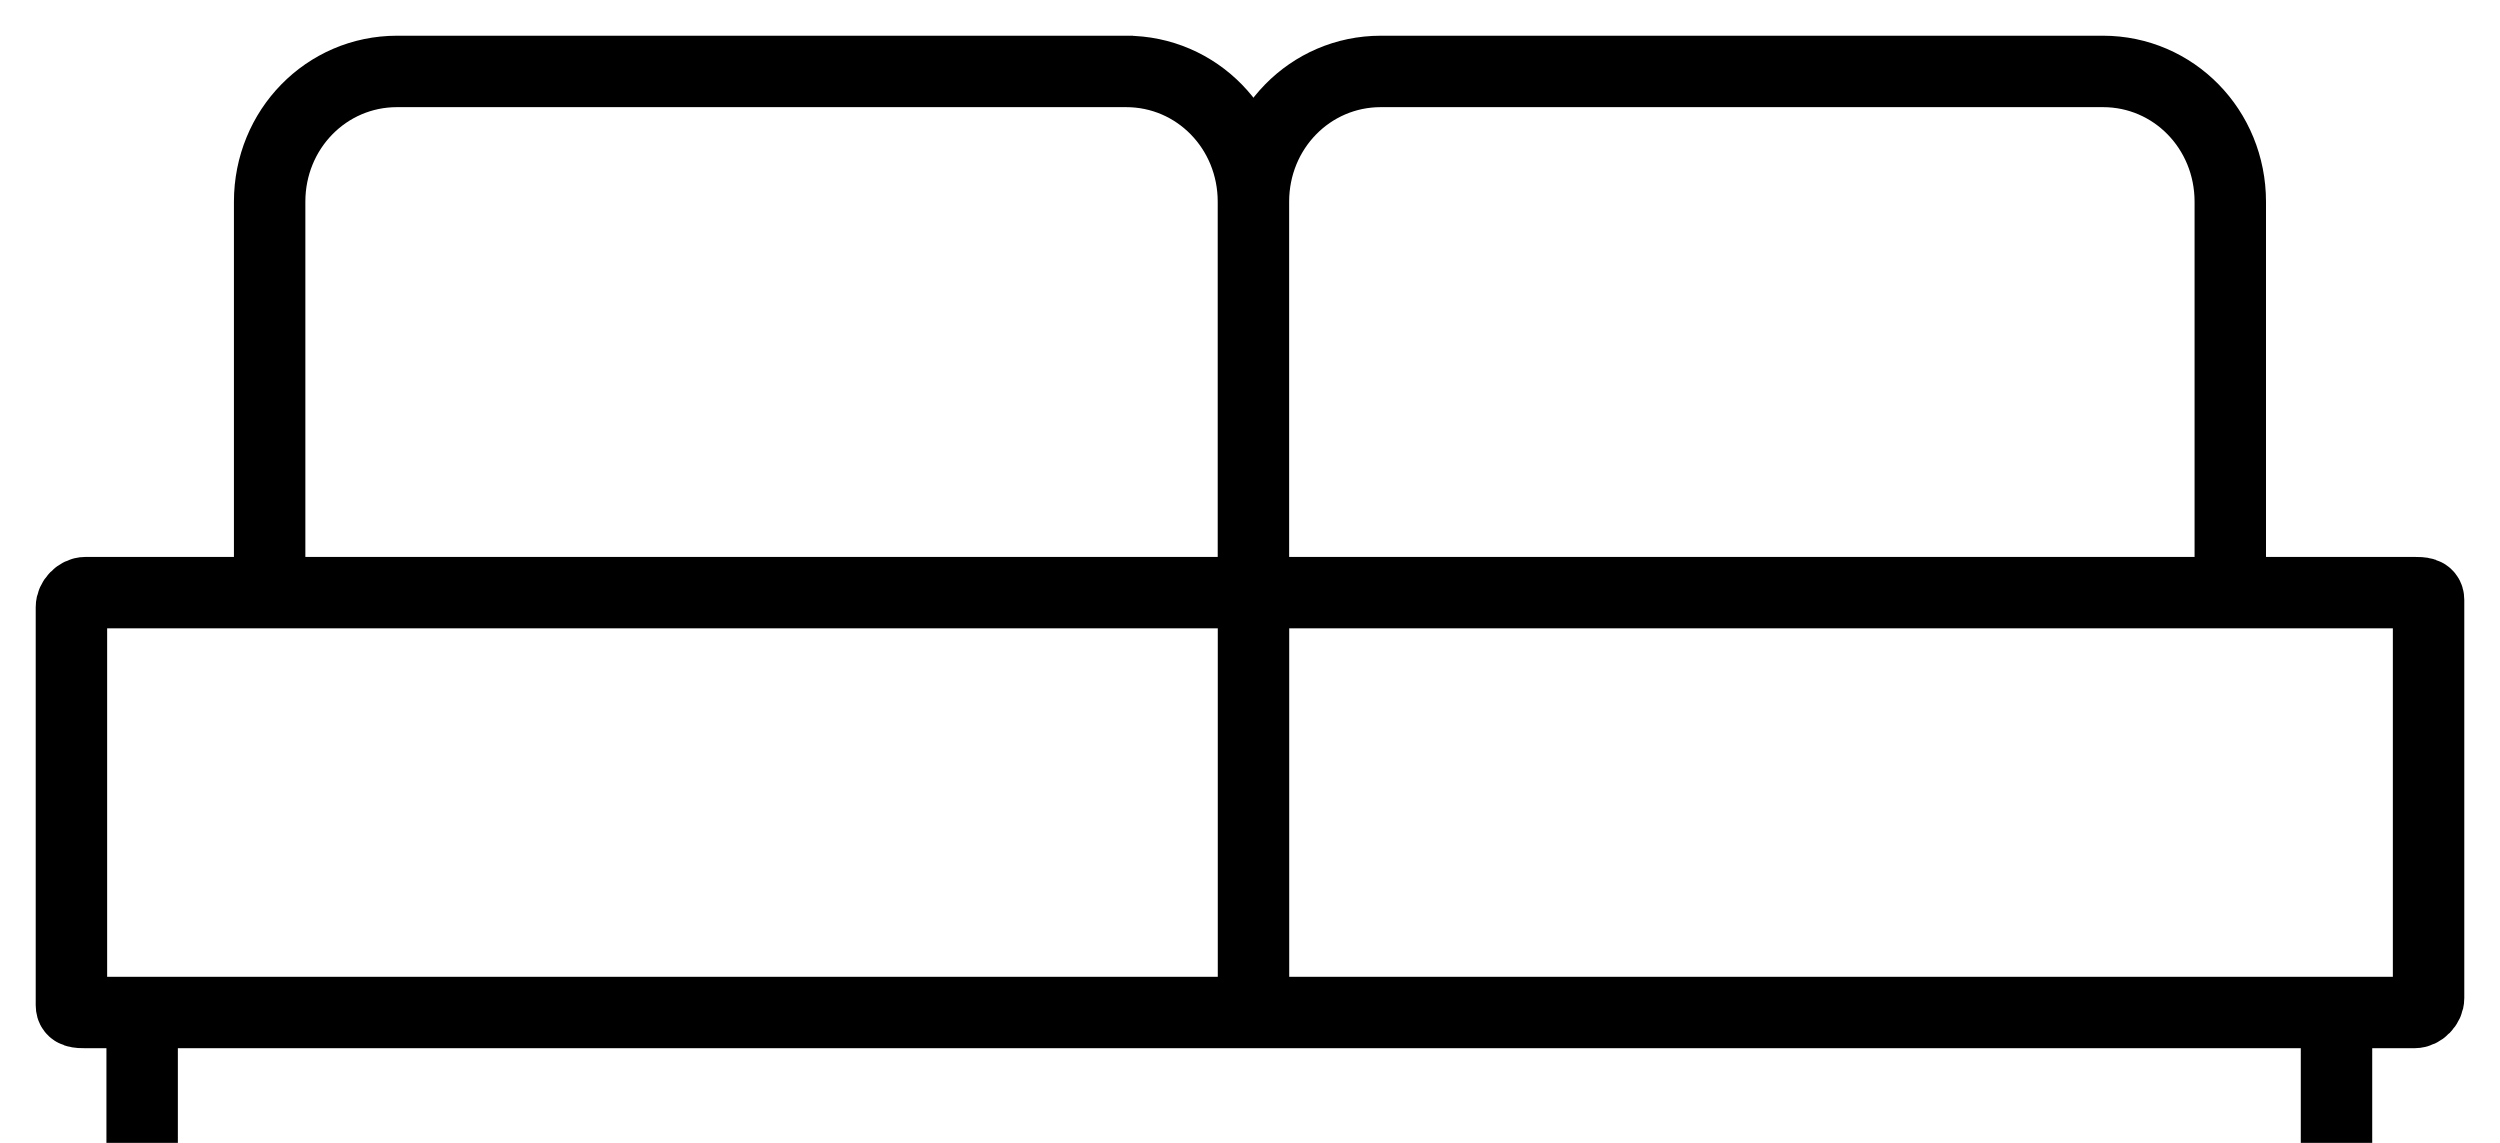 <svg width="35" height="16" viewBox="0 0 35 16" fill="none" xmlns="http://www.w3.org/2000/svg">
<path d="M3.775 8.297V2.824C3.775 1.811 4.568 1 5.559 1H15.865M31.323 8.297H31.224V2.824C31.224 1.811 30.432 1 29.441 1H19.332C18.341 1 17.548 1.811 17.548 2.824M17.548 2.824C17.548 1.811 16.756 1 15.765 1M17.548 2.824V8.298M32.216 14.175H33.802M33.802 14.175C33.901 14.175 34 14.074 34 13.973V8.399M33.802 14.175H1.198M34 8.399C34 8.297 33.9 8.297 33.801 8.297H1.197C1.098 8.297 1 8.399 1 8.5M34 8.399V8.906M1 8.5V8.906M1 8.5V14.074C1 14.175 1.099 14.175 1.198 14.175M1.198 14.175H2.486M15.864 14.175H18.837M1.99 13.973V16M32.711 16V13.973M17.549 8.297V14.175" stroke="black" stroke-miterlimit="10"/>
</svg>
